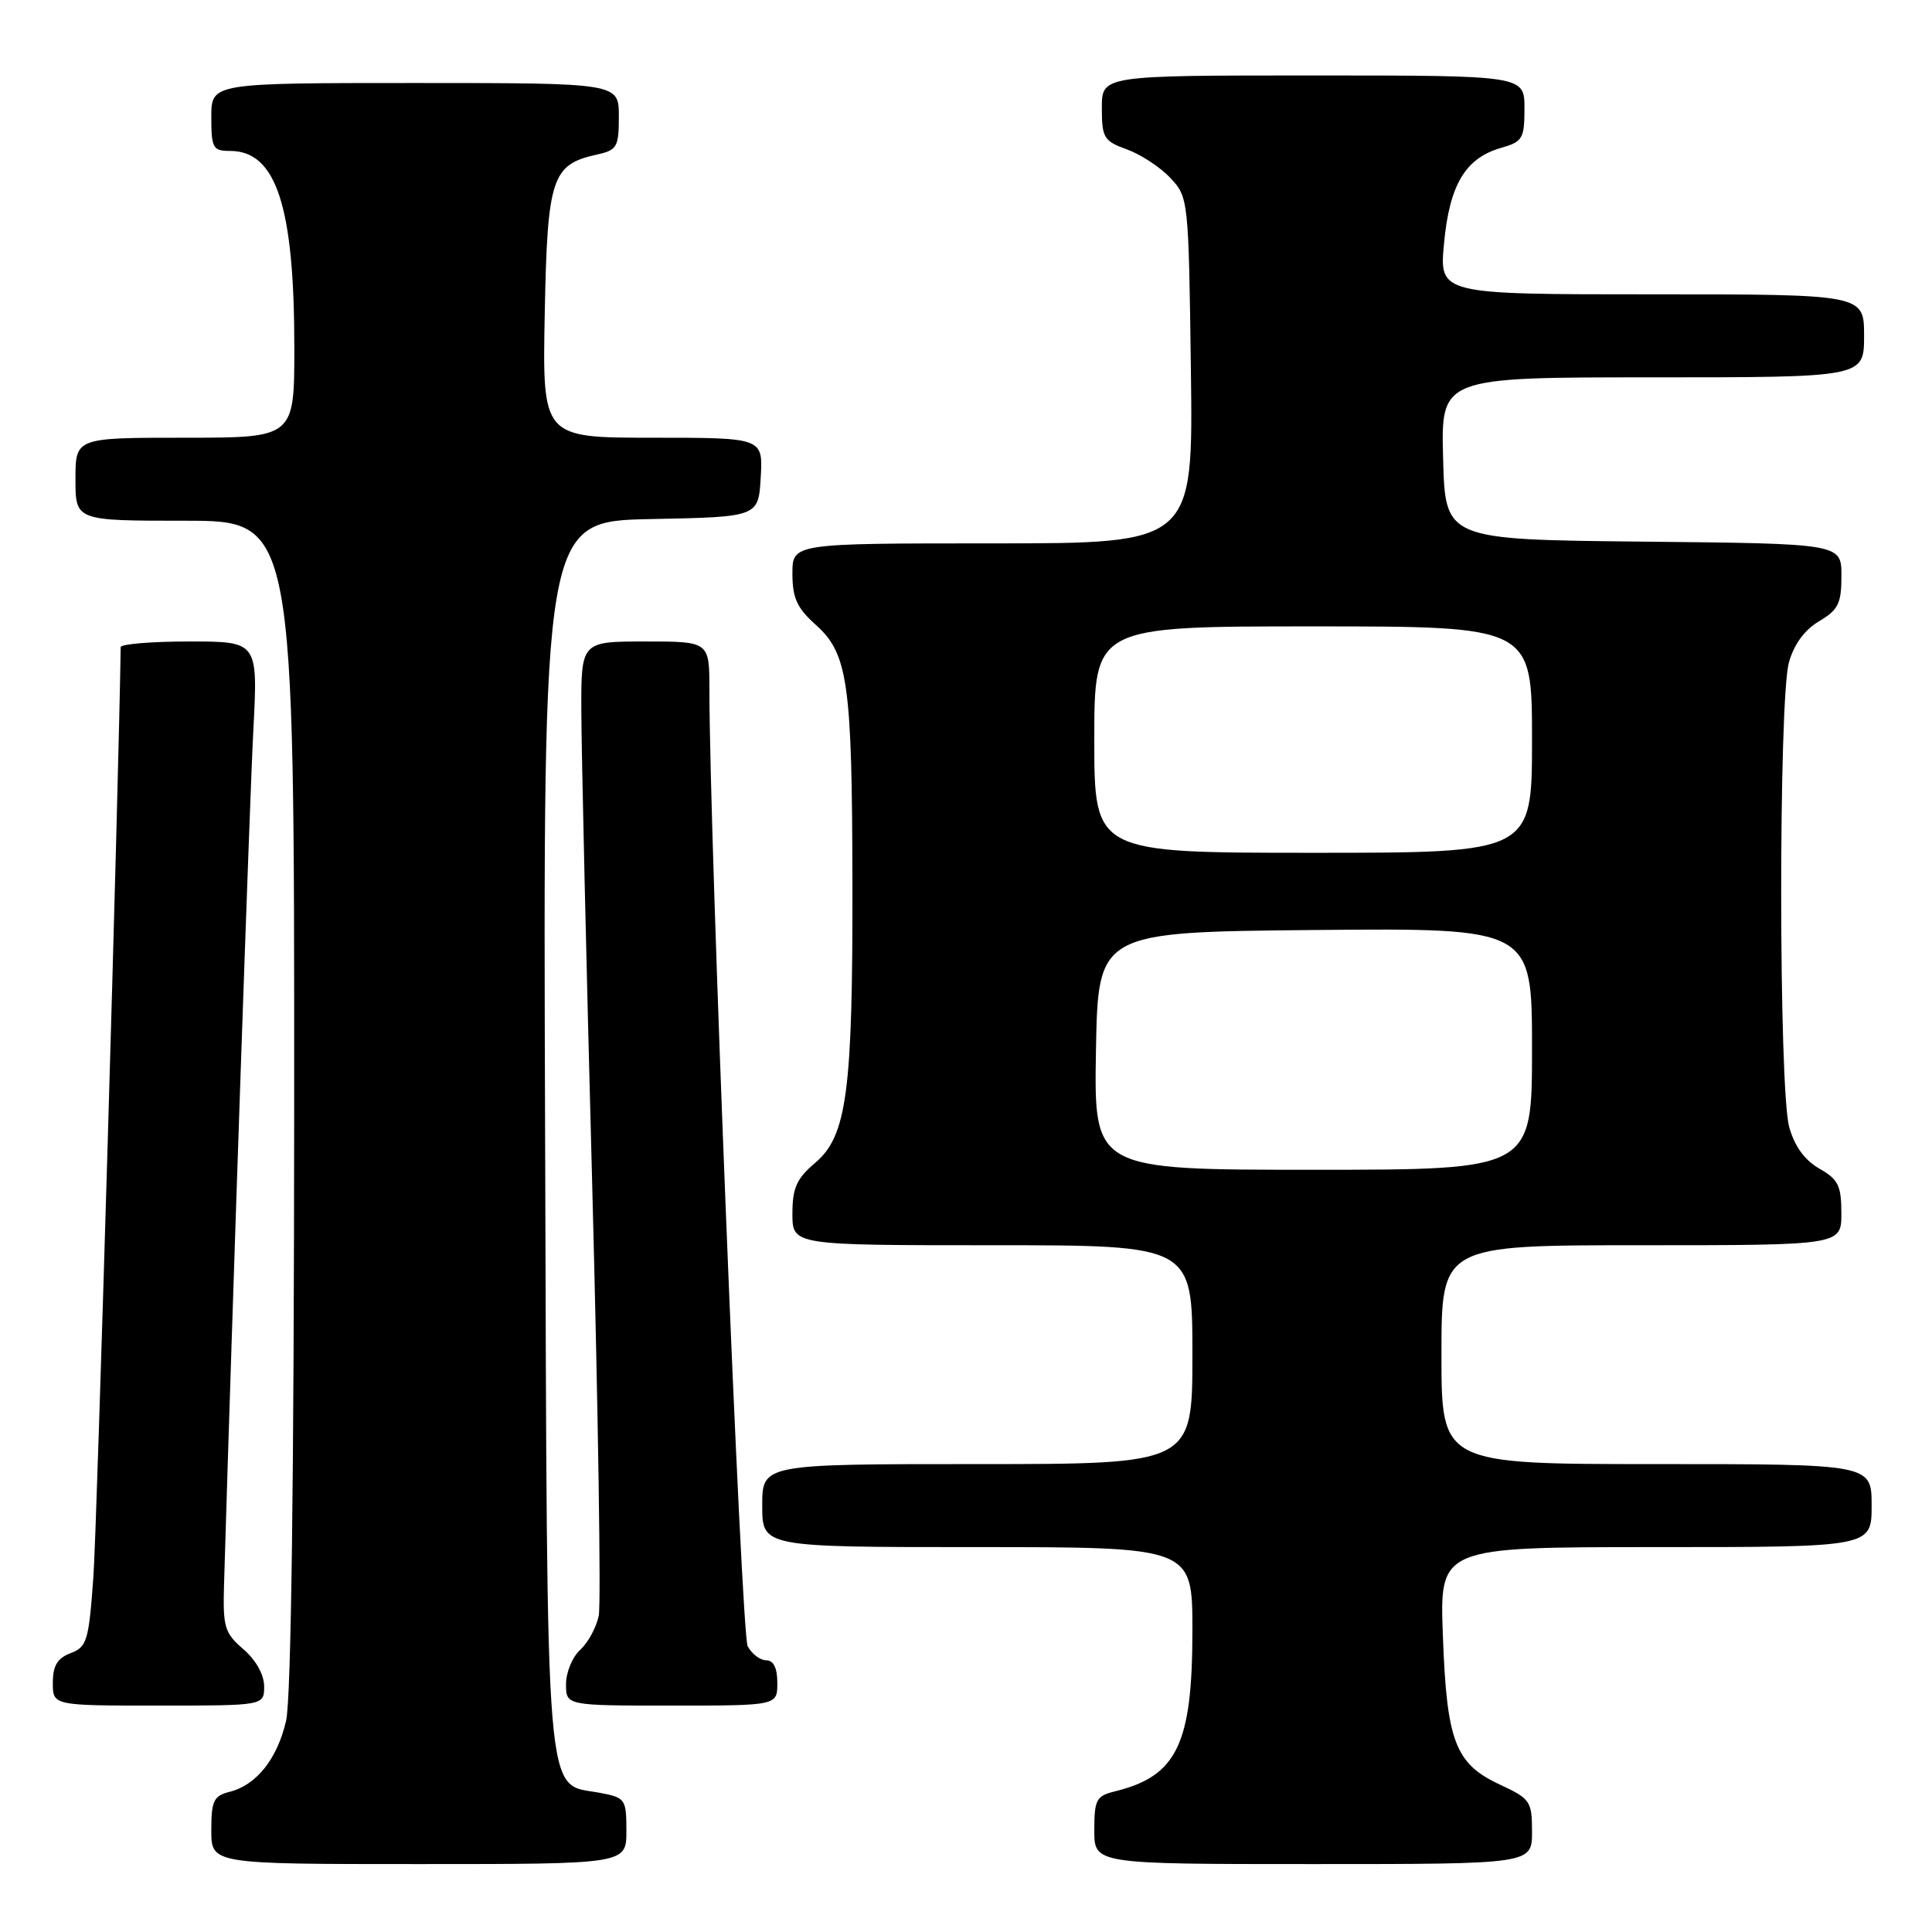 <?xml version="1.0" encoding="UTF-8" standalone="no"?>
<!DOCTYPE svg PUBLIC "-//W3C//DTD SVG 1.1//EN" "http://www.w3.org/Graphics/SVG/1.1/DTD/svg11.dtd" >
<svg xmlns="http://www.w3.org/2000/svg" xmlns:xlink="http://www.w3.org/1999/xlink" version="1.1" viewBox="0 0 256 256">
 <g >
 <path fill="currentColor"
d=" M 83.00 242.61 C 83.00 238.39 82.87 238.20 79.49 237.56 C 72.11 236.18 72.53 241.25 72.23 150.32 C 71.95 69.06 71.95 69.06 86.23 68.78 C 100.50 68.50 100.50 68.50 100.80 63.25 C 101.10 58.00 101.10 58.00 86.48 58.00 C 71.87 58.00 71.87 58.00 72.18 41.60 C 72.53 23.53 73.10 21.80 79.10 20.48 C 81.77 19.89 82.00 19.48 82.00 15.42 C 82.00 11.00 82.00 11.00 55.00 11.00 C 28.00 11.00 28.00 11.00 28.00 15.50 C 28.00 19.63 28.20 20.00 30.50 20.00 C 36.60 20.00 39.00 27.35 39.00 46.05 C 39.00 58.00 39.00 58.00 24.50 58.00 C 10.00 58.00 10.00 58.00 10.00 63.50 C 10.00 69.00 10.00 69.00 24.50 69.00 C 39.00 69.00 39.00 69.00 38.98 146.25 C 38.96 195.91 38.58 225.11 37.91 228.00 C 36.75 233.06 33.98 236.54 30.41 237.43 C 28.31 237.96 28.00 238.62 28.00 242.52 C 28.00 247.00 28.00 247.00 55.50 247.00 C 83.00 247.00 83.00 247.00 83.00 242.61 Z  M 203.00 242.72 C 203.00 238.67 202.78 238.35 198.75 236.47 C 192.83 233.72 191.70 230.79 191.19 216.75 C 190.75 205.00 190.75 205.00 219.38 205.00 C 248.00 205.00 248.00 205.00 248.00 199.50 C 248.00 194.00 248.00 194.00 219.50 194.00 C 191.00 194.00 191.00 194.00 191.00 179.50 C 191.00 165.00 191.00 165.00 217.50 165.00 C 244.00 165.00 244.00 165.00 243.99 160.75 C 243.99 157.10 243.57 156.26 241.06 154.84 C 239.13 153.73 237.78 151.88 237.08 149.34 C 235.68 144.32 235.66 92.78 237.04 87.78 C 237.71 85.38 239.12 83.45 241.04 82.32 C 243.58 80.81 244.00 79.97 244.00 76.30 C 244.00 72.03 244.00 72.03 217.75 71.77 C 191.50 71.50 191.50 71.50 191.22 60.75 C 190.93 50.00 190.93 50.00 218.97 50.00 C 247.00 50.00 247.00 50.00 247.00 44.50 C 247.00 39.00 247.00 39.00 218.86 39.00 C 190.71 39.00 190.71 39.00 191.34 32.26 C 192.06 24.50 194.17 20.96 198.85 19.61 C 201.76 18.78 202.00 18.38 202.00 14.36 C 202.00 10.00 202.00 10.00 174.00 10.00 C 146.00 10.00 146.00 10.00 146.00 14.30 C 146.00 18.26 146.26 18.69 149.33 19.80 C 151.16 20.46 153.75 22.16 155.08 23.58 C 157.47 26.13 157.50 26.40 157.80 49.08 C 158.10 72.00 158.10 72.00 131.55 72.00 C 105.00 72.00 105.00 72.00 105.00 76.01 C 105.00 79.24 105.61 80.57 108.09 82.79 C 112.36 86.60 112.91 90.47 112.95 117.00 C 113.00 144.64 112.22 150.52 108.03 154.07 C 105.55 156.18 105.00 157.40 105.00 160.82 C 105.00 165.00 105.00 165.00 131.50 165.00 C 158.00 165.00 158.00 165.00 158.00 179.50 C 158.00 194.00 158.00 194.00 129.50 194.00 C 101.00 194.00 101.00 194.00 101.00 199.50 C 101.00 205.00 101.00 205.00 129.50 205.00 C 158.00 205.00 158.00 205.00 158.00 216.03 C 158.00 231.10 155.97 235.34 147.75 237.36 C 145.26 237.97 145.00 238.46 145.00 242.52 C 145.00 247.00 145.00 247.00 174.00 247.00 C 203.00 247.00 203.00 247.00 203.00 242.72 Z  M 35.00 223.45 C 35.00 221.91 33.91 219.96 32.25 218.53 C 29.74 216.37 29.52 215.61 29.69 209.83 C 30.77 173.49 33.08 106.04 33.57 96.75 C 34.18 85.00 34.18 85.00 25.09 85.00 C 20.09 85.00 16.00 85.34 15.99 85.75 C 15.75 103.32 12.85 202.26 12.38 208.83 C 11.77 217.42 11.53 218.23 9.36 219.05 C 7.60 219.72 7.00 220.72 7.00 222.98 C 7.00 226.00 7.00 226.00 21.00 226.00 C 35.00 226.00 35.00 226.00 35.00 223.45 Z  M 103.00 223.00 C 103.00 221.03 102.50 220.00 101.54 220.00 C 100.73 220.00 99.62 219.16 99.07 218.13 C 98.22 216.54 94.00 111.04 94.00 91.40 C 94.00 85.00 94.00 85.00 85.50 85.00 C 77.00 85.00 77.00 85.00 77.03 94.25 C 77.04 99.34 77.69 127.74 78.48 157.37 C 79.26 187.00 79.65 212.51 79.34 214.07 C 79.03 215.62 77.92 217.67 76.89 218.60 C 75.85 219.54 75.00 221.59 75.00 223.15 C 75.00 226.00 75.00 226.00 89.00 226.00 C 103.00 226.00 103.00 226.00 103.00 223.00 Z  M 145.22 139.25 C 145.50 123.50 145.50 123.50 174.25 123.23 C 203.00 122.97 203.00 122.97 203.00 138.98 C 203.00 155.00 203.00 155.00 173.97 155.00 C 144.95 155.00 144.95 155.00 145.22 139.25 Z  M 145.00 98.00 C 145.00 83.00 145.00 83.00 174.00 83.00 C 203.00 83.00 203.00 83.00 203.00 98.00 C 203.00 113.00 203.00 113.00 174.00 113.00 C 145.00 113.00 145.00 113.00 145.00 98.00 Z "/>
</g>
</svg>